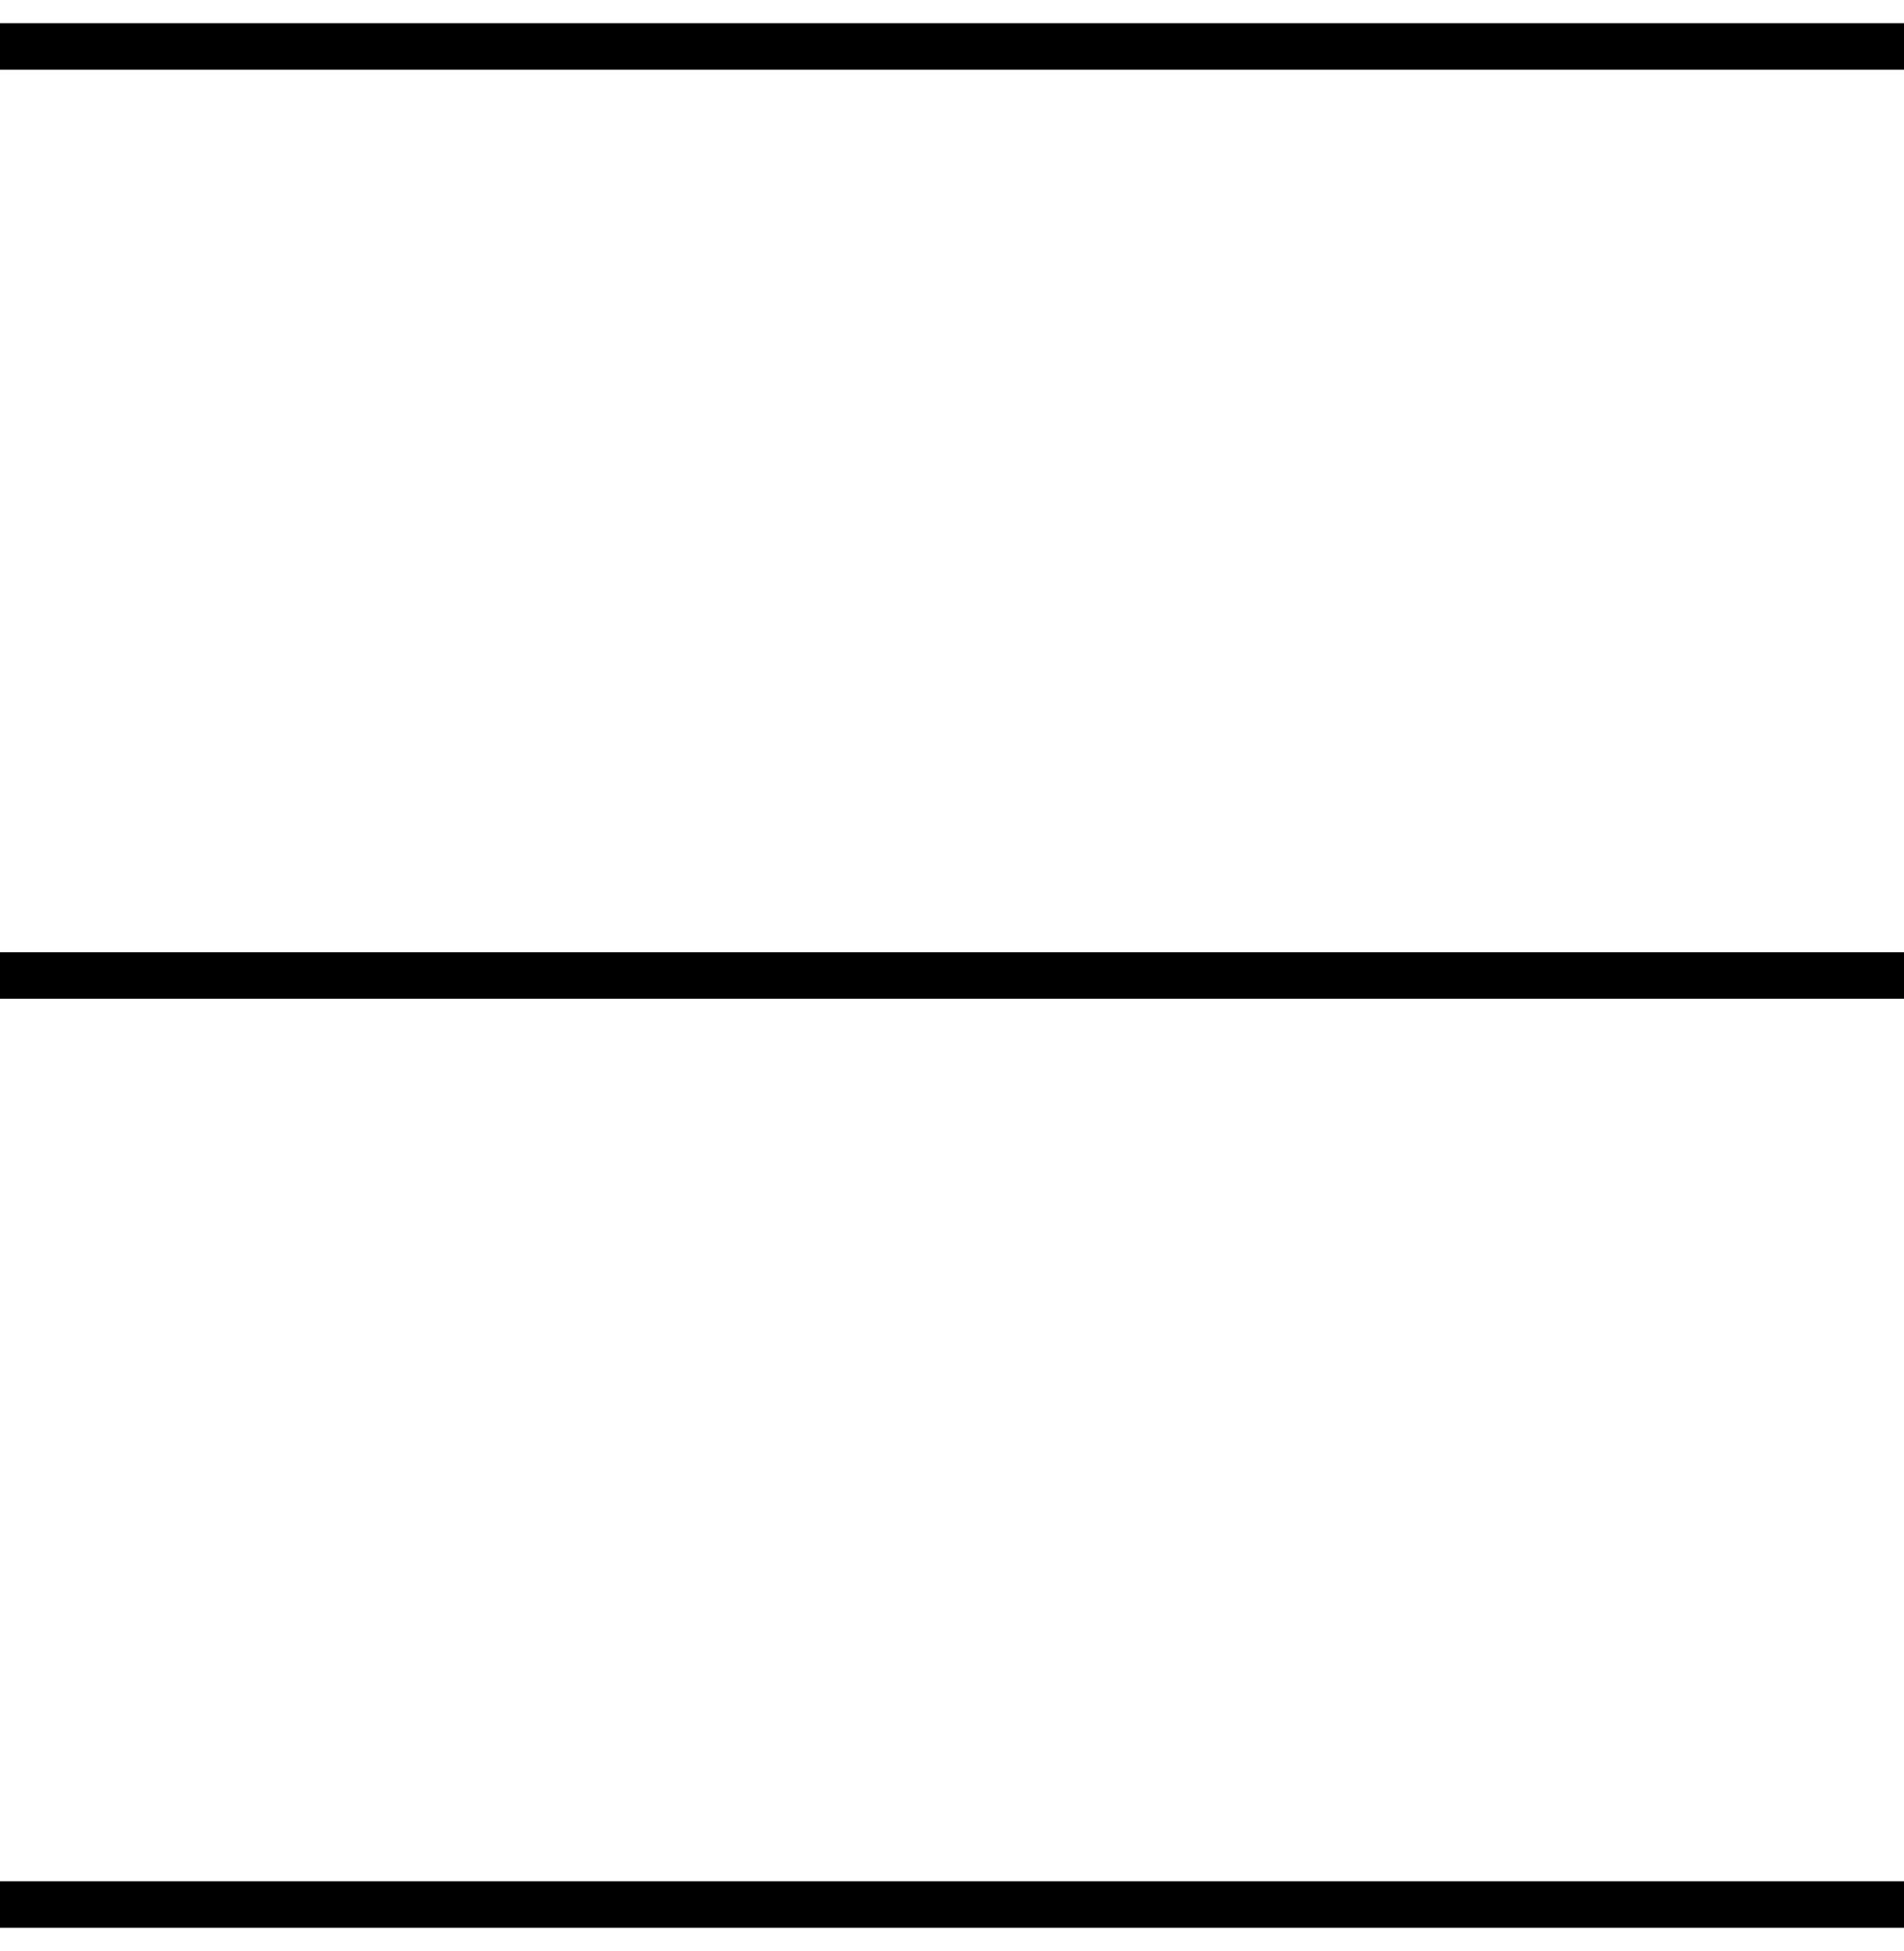 <svg width="41" height="42" viewBox="0 0 41 42" fill="none" xmlns="http://www.w3.org/2000/svg">
<path d="M0 1H41" stroke="black"/>
<path d="M0 21H41" stroke="black"/>
<path d="M0 41H41" stroke="black"/>
</svg>
